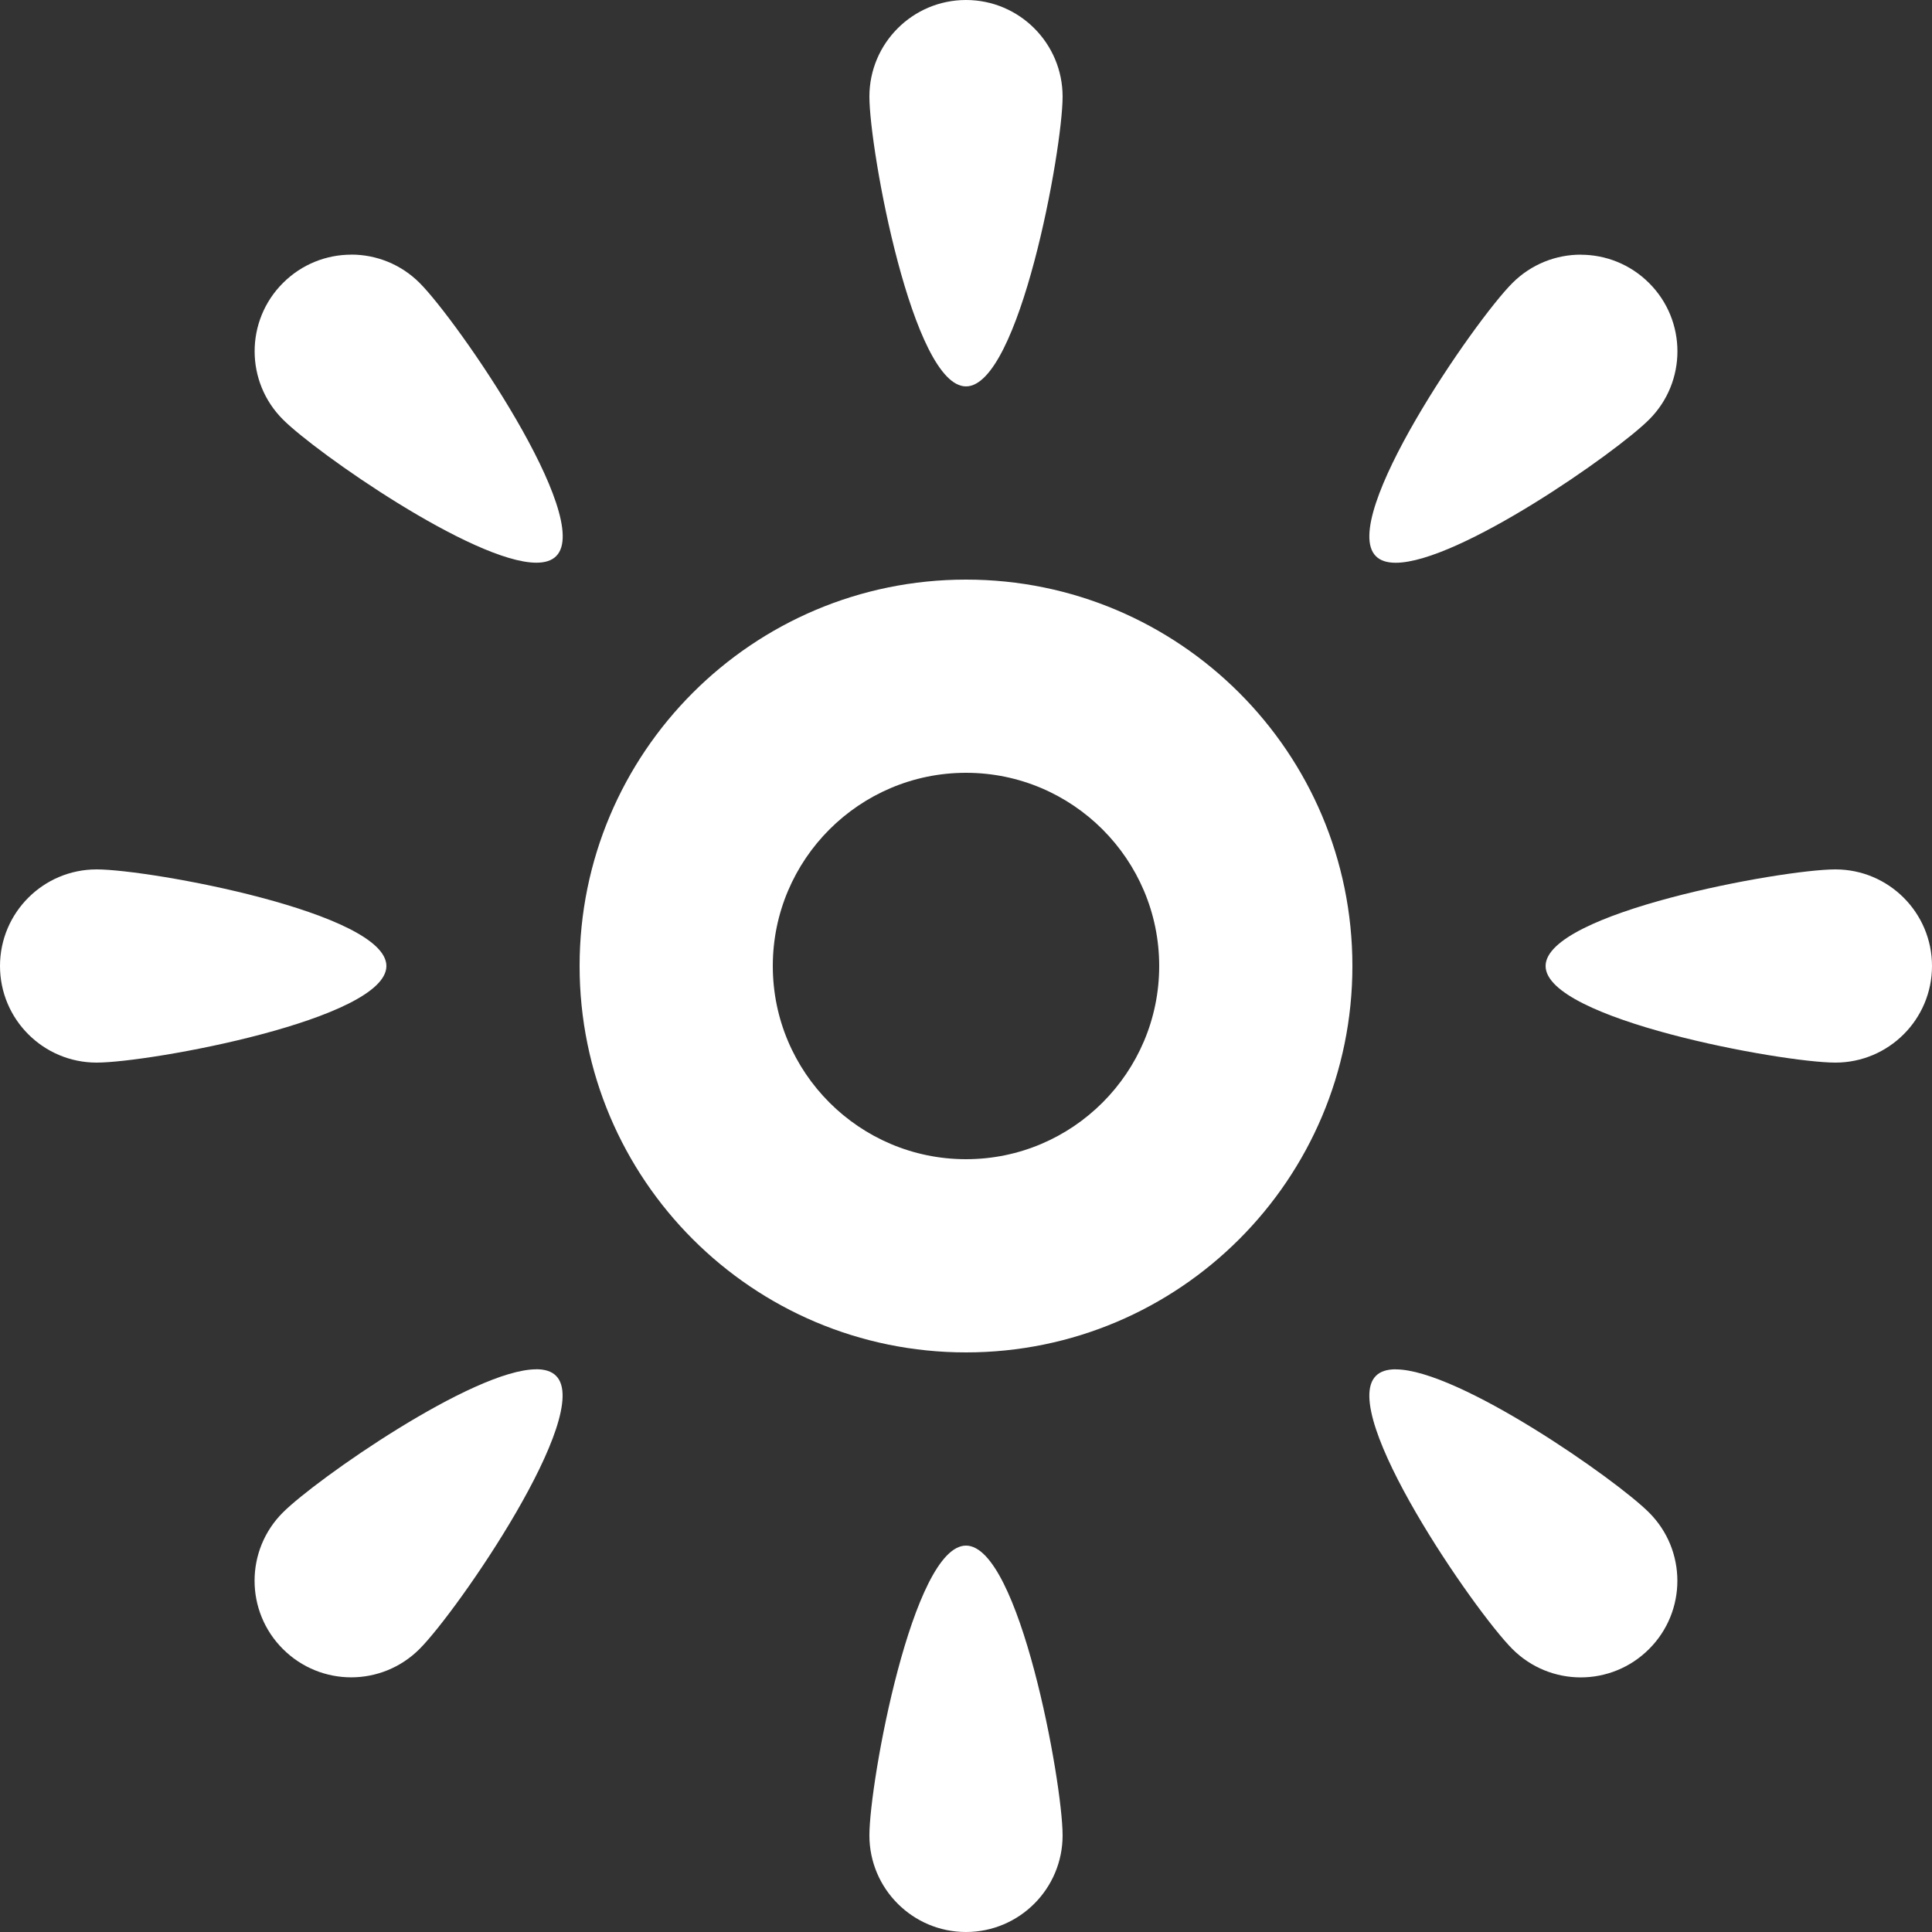 <!-- Generated by IcoMoon.io -->
<svg version="1.1" xmlns="http://www.w3.org/2000/svg" width="32" height="32" viewBox="0 0 32 32">
<rect x="0" y="0" width="32" height="32" fill="#333333" stroke="none"/>
<title>as-brightness-</title>
<path fill="#fff" d="M16 25.6c-0.883 0-1.6 3.917-1.6 4.8s0.717 1.6 1.6 1.6c0.883 0 1.6-0.717 1.6-1.6s-0.717-4.8-1.6-4.8zM8.883 22.68c-1.040 0-3.646 1.821-4.197 2.371-0.626 0.624-0.626 1.638 0 2.262 0.312 0.312 0.722 0.469 1.131 0.469s0.819-0.157 1.131-0.469c0.626-0.624 2.888-3.901 2.262-4.525-0.074-0.075-0.186-0.109-0.328-0.109zM23.117 22.68c-0.142 0-0.254 0.034-0.328 0.109-0.626 0.624 1.637 3.901 2.262 4.525 0.312 0.312 0.722 0.469 1.131 0.469s0.819-0.157 1.131-0.469c0.626-0.624 0.626-1.638 0-2.262-0.55-0.55-3.157-2.371-4.197-2.371zM1.6 14.4c-0.883 0-1.6 0.717-1.6 1.6s0.717 1.6 1.6 1.6c0.883 0 4.8-0.717 4.8-1.6s-3.917-1.6-4.8-1.6zM30.4 14.4c-0.883 0-4.8 0.717-4.8 1.6s3.917 1.6 4.8 1.6c0.883 0 1.6-0.717 1.6-1.6s-0.717-1.6-1.6-1.6zM16 9.6c-3.534 0-6.4 2.866-6.4 6.4s2.866 6.4 6.4 6.4c3.534 0 6.4-2.866 6.4-6.4s-2.866-6.4-6.4-6.4zM5.818 4.218c-0.41 0-0.819 0.157-1.131 0.469-0.626 0.624-0.626 1.638 0 2.262 0.55 0.55 3.157 2.371 4.197 2.371 0.142 0 0.254-0.034 0.328-0.109 0.626-0.624-1.637-3.901-2.262-4.525-0.312-0.312-0.722-0.469-1.131-0.469zM26.182 4.218c-0.41 0-0.819 0.157-1.131 0.469-0.626 0.624-2.888 3.901-2.262 4.525 0.074 0.075 0.186 0.109 0.328 0.109 1.040 0 3.646-1.821 4.197-2.371 0.626-0.624 0.626-1.638 0-2.262-0.312-0.312-0.722-0.469-1.131-0.469zM16 0c-0.883 0-1.6 0.717-1.6 1.6s0.717 4.8 1.6 4.8c0.883 0 1.6-3.917 1.6-4.8s-0.717-1.6-1.6-1.6zM16 12.8c1.765 0 3.2 1.435 3.2 3.2s-1.435 3.2-3.2 3.2c-1.765 0-3.2-1.435-3.2-3.2s1.435-3.2 3.2-3.2z"></path>
</svg>
